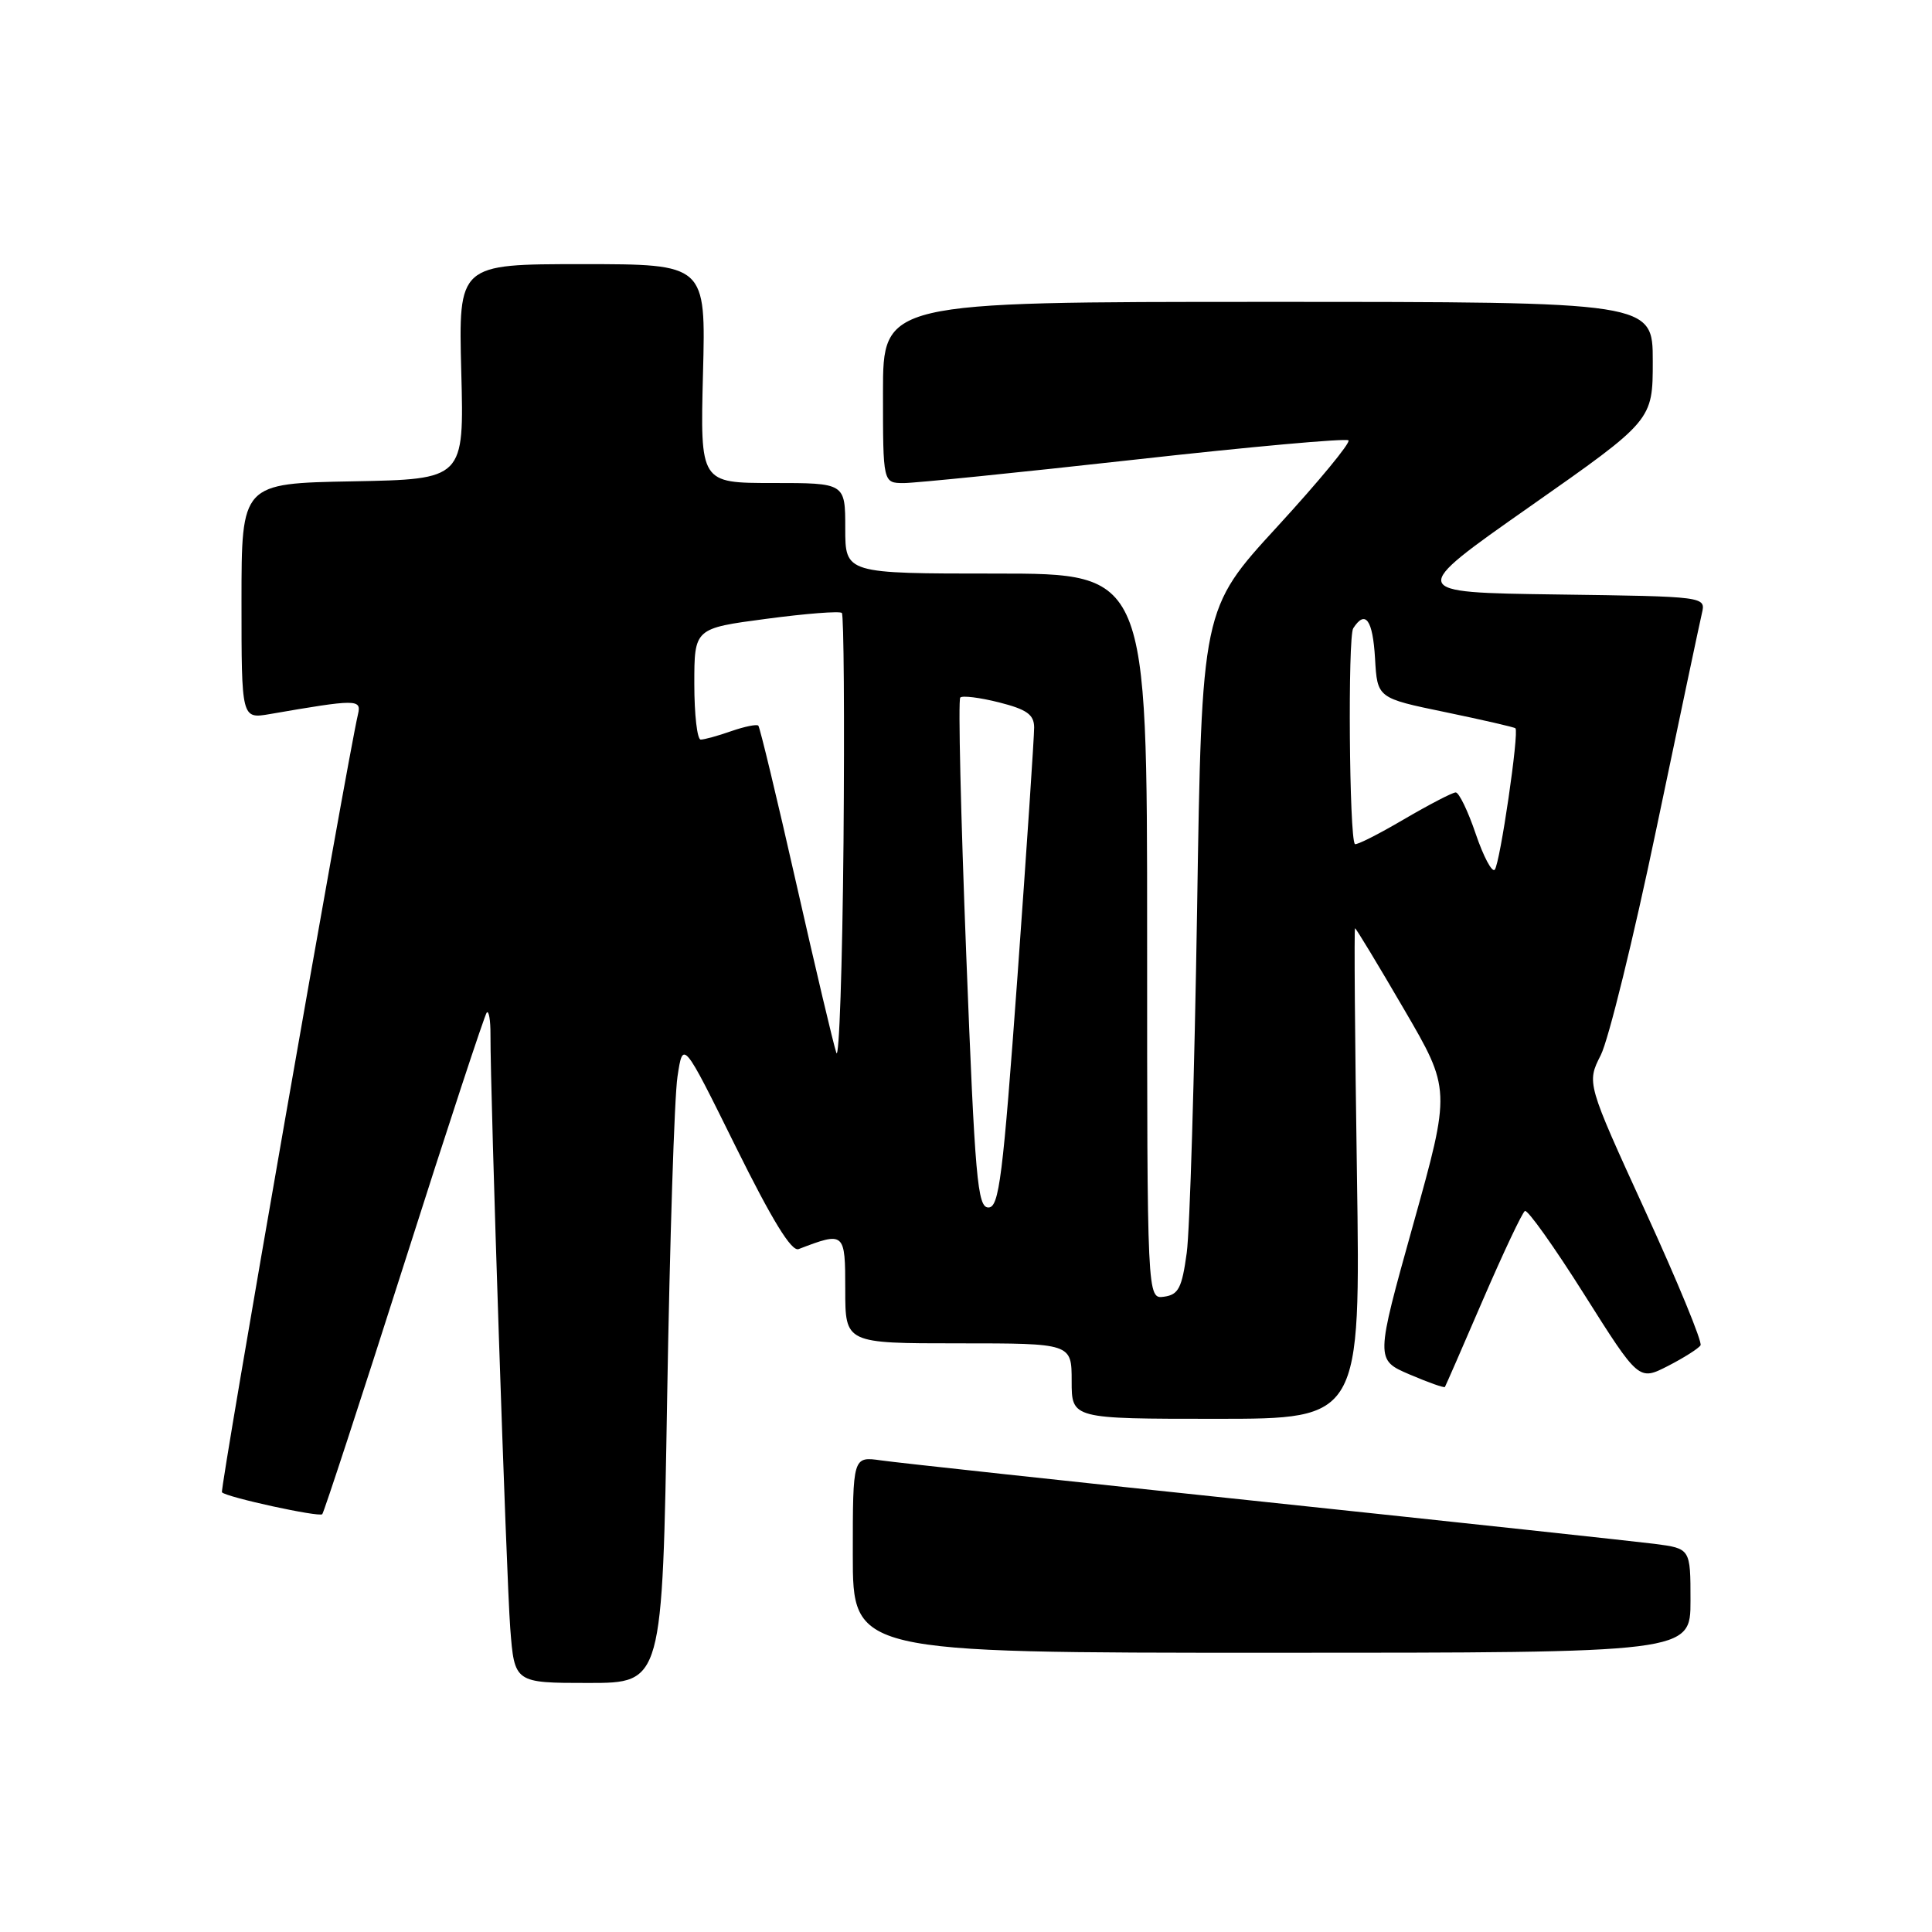 <?xml version="1.0" encoding="UTF-8" standalone="no"?>
<!DOCTYPE svg PUBLIC "-//W3C//DTD SVG 1.1//EN" "http://www.w3.org/Graphics/SVG/1.1/DTD/svg11.dtd" >
<svg xmlns="http://www.w3.org/2000/svg" xmlns:xlink="http://www.w3.org/1999/xlink" version="1.1" viewBox="0 0 256 256">
 <g >
 <path fill="currentColor"
d=" M 88.40 185.25 C 88.75 164.49 89.36 145.32 89.77 142.66 C 90.50 137.81 90.50 137.81 97.48 151.93 C 102.33 161.72 104.88 165.88 105.82 165.51 C 111.93 163.17 112.00 163.23 112.00 170.89 C 112.00 178.00 112.00 178.00 127.00 178.00 C 142.00 178.00 142.00 178.00 142.00 183.00 C 142.00 188.00 142.00 188.00 161.14 188.00 C 180.28 188.00 180.28 188.00 179.80 155.50 C 179.53 137.62 179.42 123.00 179.55 123.00 C 179.68 123.00 182.59 127.81 186.01 133.68 C 192.25 144.37 192.25 144.37 187.25 162.27 C 182.25 180.18 182.25 180.18 186.77 182.12 C 189.25 183.18 191.36 183.93 191.46 183.78 C 191.56 183.62 193.84 178.41 196.52 172.18 C 199.21 165.96 201.70 160.68 202.06 160.46 C 202.41 160.25 205.95 165.22 209.92 171.52 C 217.15 182.97 217.15 182.97 221.01 181.00 C 223.13 179.91 225.07 178.68 225.33 178.26 C 225.59 177.84 222.30 169.85 218.02 160.50 C 210.24 143.50 210.24 143.50 212.11 139.81 C 213.14 137.78 216.46 124.28 219.48 109.81 C 222.51 95.34 225.22 82.50 225.51 81.27 C 226.03 79.04 226.03 79.04 206.26 78.77 C 186.50 78.50 186.50 78.50 202.75 67.10 C 219.00 55.70 219.00 55.70 219.00 47.85 C 219.00 40.00 219.00 40.00 168.00 40.00 C 117.00 40.00 117.00 40.00 117.00 52.00 C 117.00 64.00 117.00 64.00 119.75 64.01 C 121.26 64.01 135.02 62.61 150.32 60.91 C 165.62 59.20 178.38 58.05 178.68 58.35 C 178.99 58.65 174.74 63.80 169.24 69.79 C 159.24 80.68 159.24 80.68 158.62 120.59 C 158.27 142.54 157.66 162.97 157.25 166.00 C 156.61 170.67 156.16 171.55 154.25 171.82 C 152.00 172.14 152.00 172.14 152.00 124.07 C 152.00 76.00 152.00 76.00 132.00 76.00 C 112.00 76.00 112.00 76.00 112.00 70.00 C 112.00 64.00 112.00 64.00 102.39 64.00 C 92.78 64.00 92.78 64.00 93.15 49.50 C 93.53 35.00 93.53 35.00 77.14 35.00 C 60.75 35.00 60.75 35.00 61.12 49.25 C 61.50 63.50 61.50 63.50 46.75 63.78 C 32.00 64.05 32.00 64.05 32.00 79.66 C 32.00 95.26 32.00 95.26 35.75 94.62 C 47.25 92.63 47.91 92.63 47.44 94.62 C 45.98 100.85 29.10 197.43 29.41 197.74 C 30.08 198.41 42.27 201.06 42.70 200.64 C 42.92 200.41 47.81 185.48 53.56 167.44 C 59.30 149.41 64.23 134.44 64.50 134.16 C 64.78 133.89 65.00 135.20 64.99 137.08 C 64.96 145.08 67.10 209.12 67.61 215.75 C 68.17 223.00 68.17 223.00 77.97 223.00 C 87.77 223.00 87.77 223.00 88.40 185.25 Z  M 224.00 212.09 C 224.00 205.19 224.00 205.19 219.25 204.57 C 216.64 204.24 193.35 201.73 167.50 199.00 C 141.65 196.28 118.81 193.81 116.75 193.51 C 113.00 192.98 113.00 192.98 113.00 205.99 C 113.00 219.00 113.00 219.00 168.50 219.00 C 224.00 219.00 224.00 219.00 224.00 212.09 Z  M 128.03 126.47 C 127.31 108.03 126.95 92.71 127.24 92.43 C 127.52 92.14 129.84 92.43 132.38 93.07 C 136.05 94.00 137.01 94.68 137.03 96.37 C 137.04 97.54 136.05 112.34 134.83 129.25 C 132.88 156.09 132.39 160.00 130.97 160.00 C 129.52 160.00 129.19 156.25 128.03 126.47 Z  M 110.82 139.50 C 110.44 138.40 108.05 128.28 105.50 117.02 C 102.95 105.75 100.69 96.36 100.48 96.15 C 100.27 95.94 98.66 96.27 96.90 96.88 C 95.14 97.50 93.32 98.00 92.85 98.00 C 92.38 98.00 92.00 94.68 92.00 90.63 C 92.00 83.26 92.00 83.26 101.53 82.00 C 106.78 81.30 111.28 80.95 111.55 81.22 C 111.81 81.48 111.91 95.15 111.77 111.60 C 111.62 128.04 111.19 140.60 110.82 139.50 Z  M 195.54 110.49 C 194.52 107.47 193.32 105.00 192.89 105.00 C 192.46 105.00 189.35 106.62 185.98 108.59 C 182.61 110.57 179.71 112.03 179.53 111.84 C 178.78 111.04 178.58 84.38 179.31 83.25 C 180.92 80.75 181.90 82.11 182.20 87.25 C 182.50 92.50 182.50 92.50 191.50 94.36 C 196.45 95.39 200.64 96.35 200.80 96.50 C 201.32 96.96 198.76 114.45 198.06 115.24 C 197.71 115.65 196.57 113.52 195.54 110.49 Z "/>
</g>
</svg>
